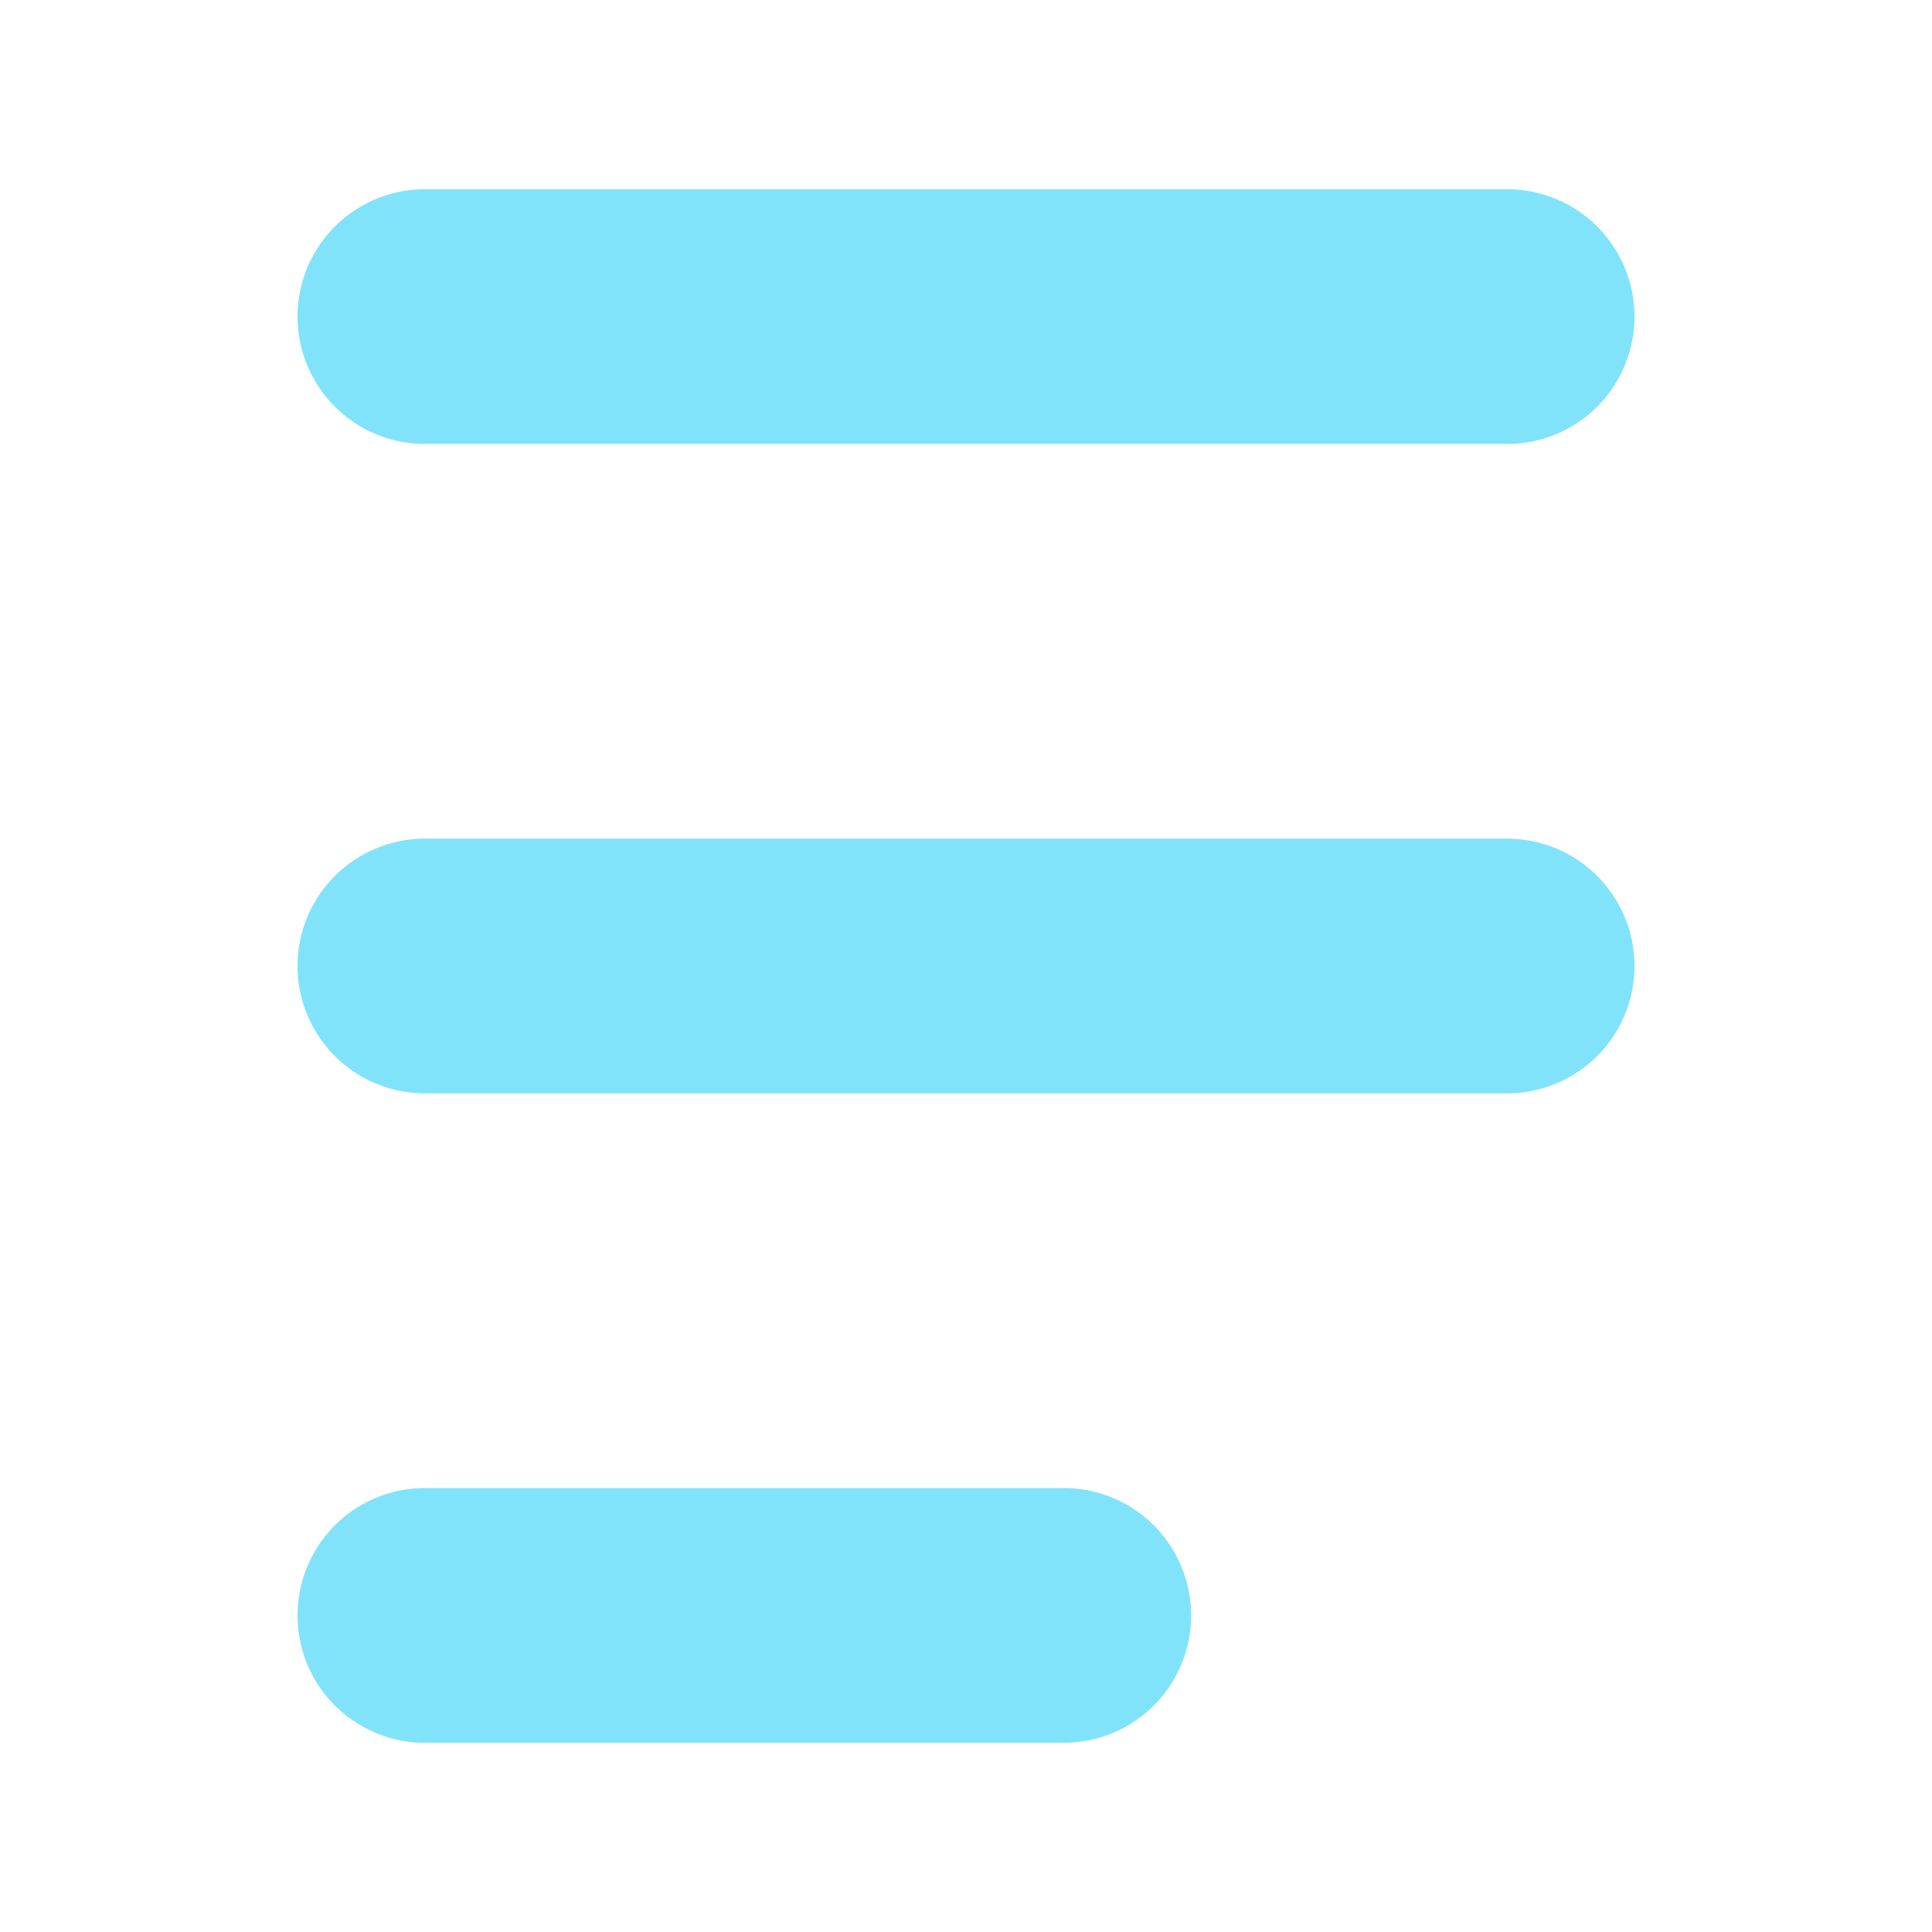 <?xml version="1.0" encoding="utf-8"?>
<!-- Generator: Adobe Illustrator 25.2.3, SVG Export Plug-In . SVG Version: 6.00 Build 0)  -->
<svg version="1.1" id="图层_1" xmlns="http://www.w3.org/2000/svg" xmlns:xlink="http://www.w3.org/1999/xlink" x="0px" y="0px"
	 viewBox="0 0 512 512" style="enable-background:new 0 0 512 512;" xml:space="preserve">
<style type="text/css">
	.st0{fill:none;stroke:#81E3FA;stroke-width:67.512;stroke-linecap:round;stroke-linejoin:round;stroke-miterlimit:10;}
</style>
<g>
	<line class="st0" x1="112.6" y1="83.9" x2="399.4" y2="83.9"/>
	<line class="st0" x1="112.6" y1="256" x2="399.4" y2="256"/>
	<line class="st0" x1="112.6" y1="428.1" x2="281.9" y2="428.1"/>
</g>
</svg>
